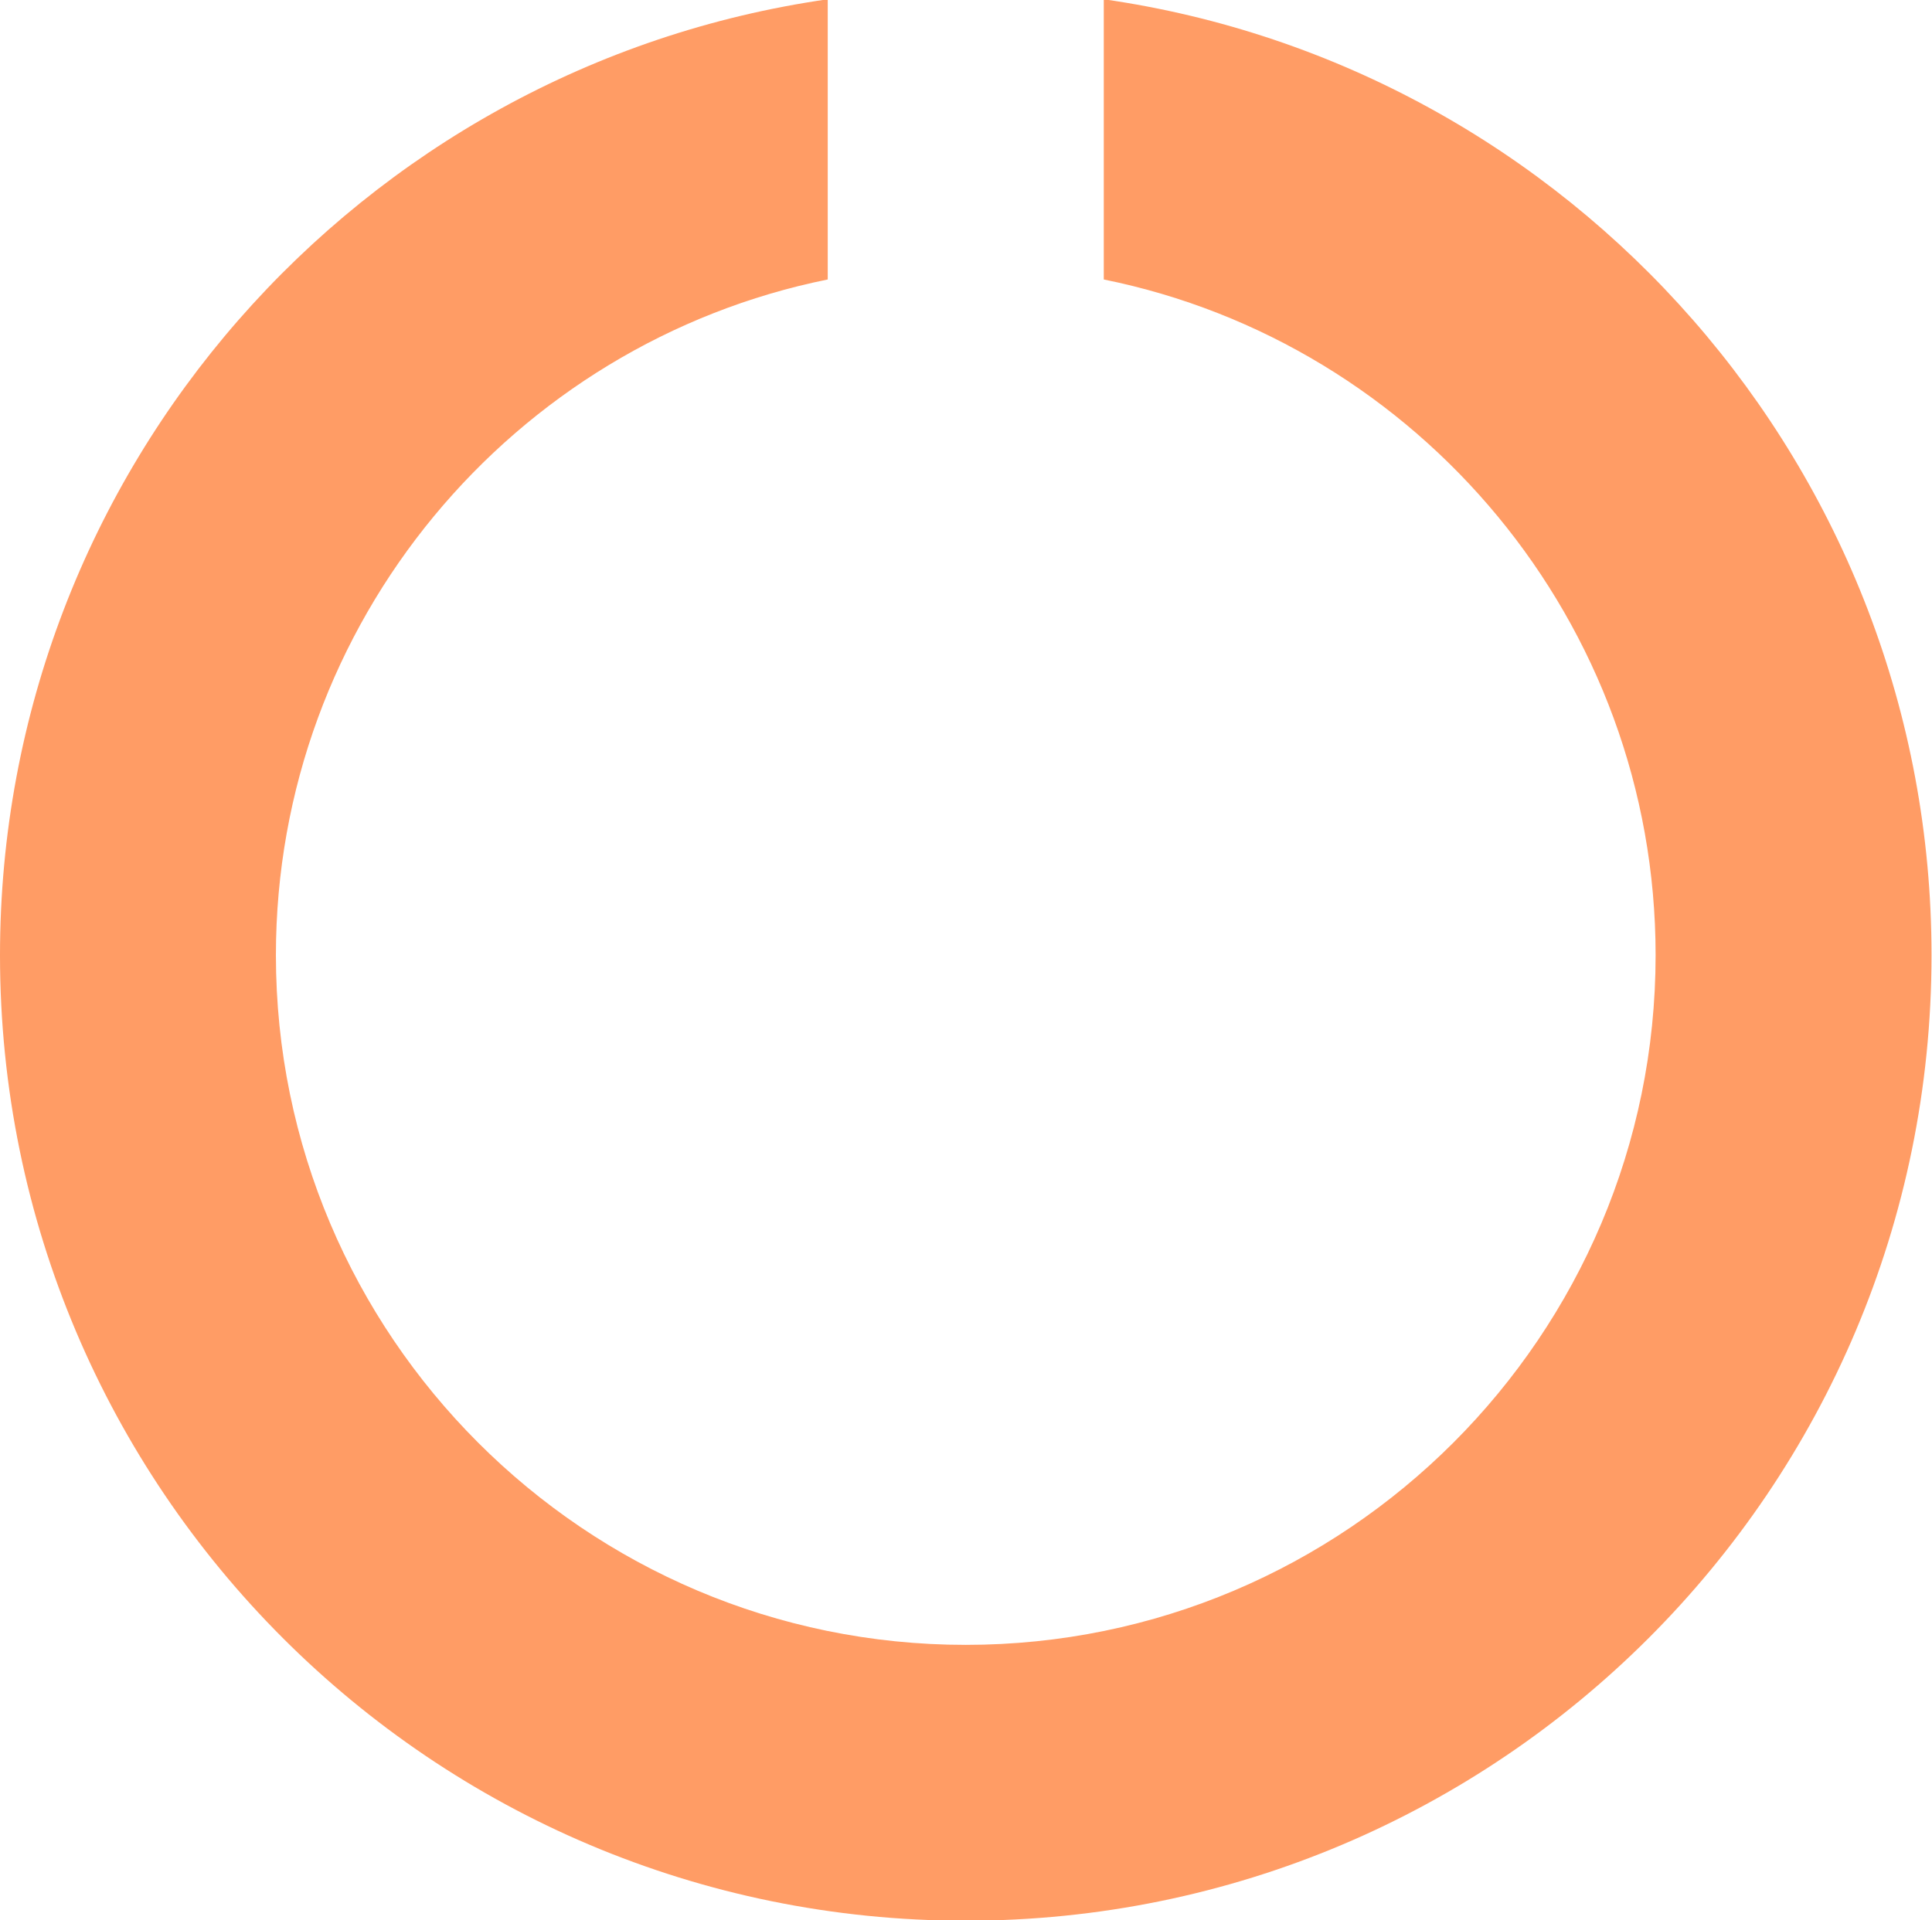 <svg xmlns="http://www.w3.org/2000/svg" xmlns:xlink="http://www.w3.org/1999/xlink" preserveAspectRatio="xMidYMid" width="16" height="15.906" viewBox="0 0 16 15.906">
  <defs>
    <style>
      .cls-1 {
        fill: #ff9c65;
        fill-rule: evenodd;
      }
    </style>
  </defs>
  <path d="M15.996,7.912 C15.996,3.886 13.015,0.548 9.141,-0.006 L9.141,2.315 C11.747,2.842 13.711,5.154 13.711,7.912 C13.711,11.063 11.149,13.625 7.998,13.625 C4.847,13.625 2.285,11.063 2.285,7.912 C2.285,5.154 4.249,2.842 6.855,2.315 L6.855,-0.006 C2.981,0.548 -0.000,3.886 -0.000,7.912 C-0.000,12.331 3.579,15.910 7.998,15.910 C12.417,15.910 15.996,12.331 15.996,7.912 Z" class="cls-1"/>
</svg>
